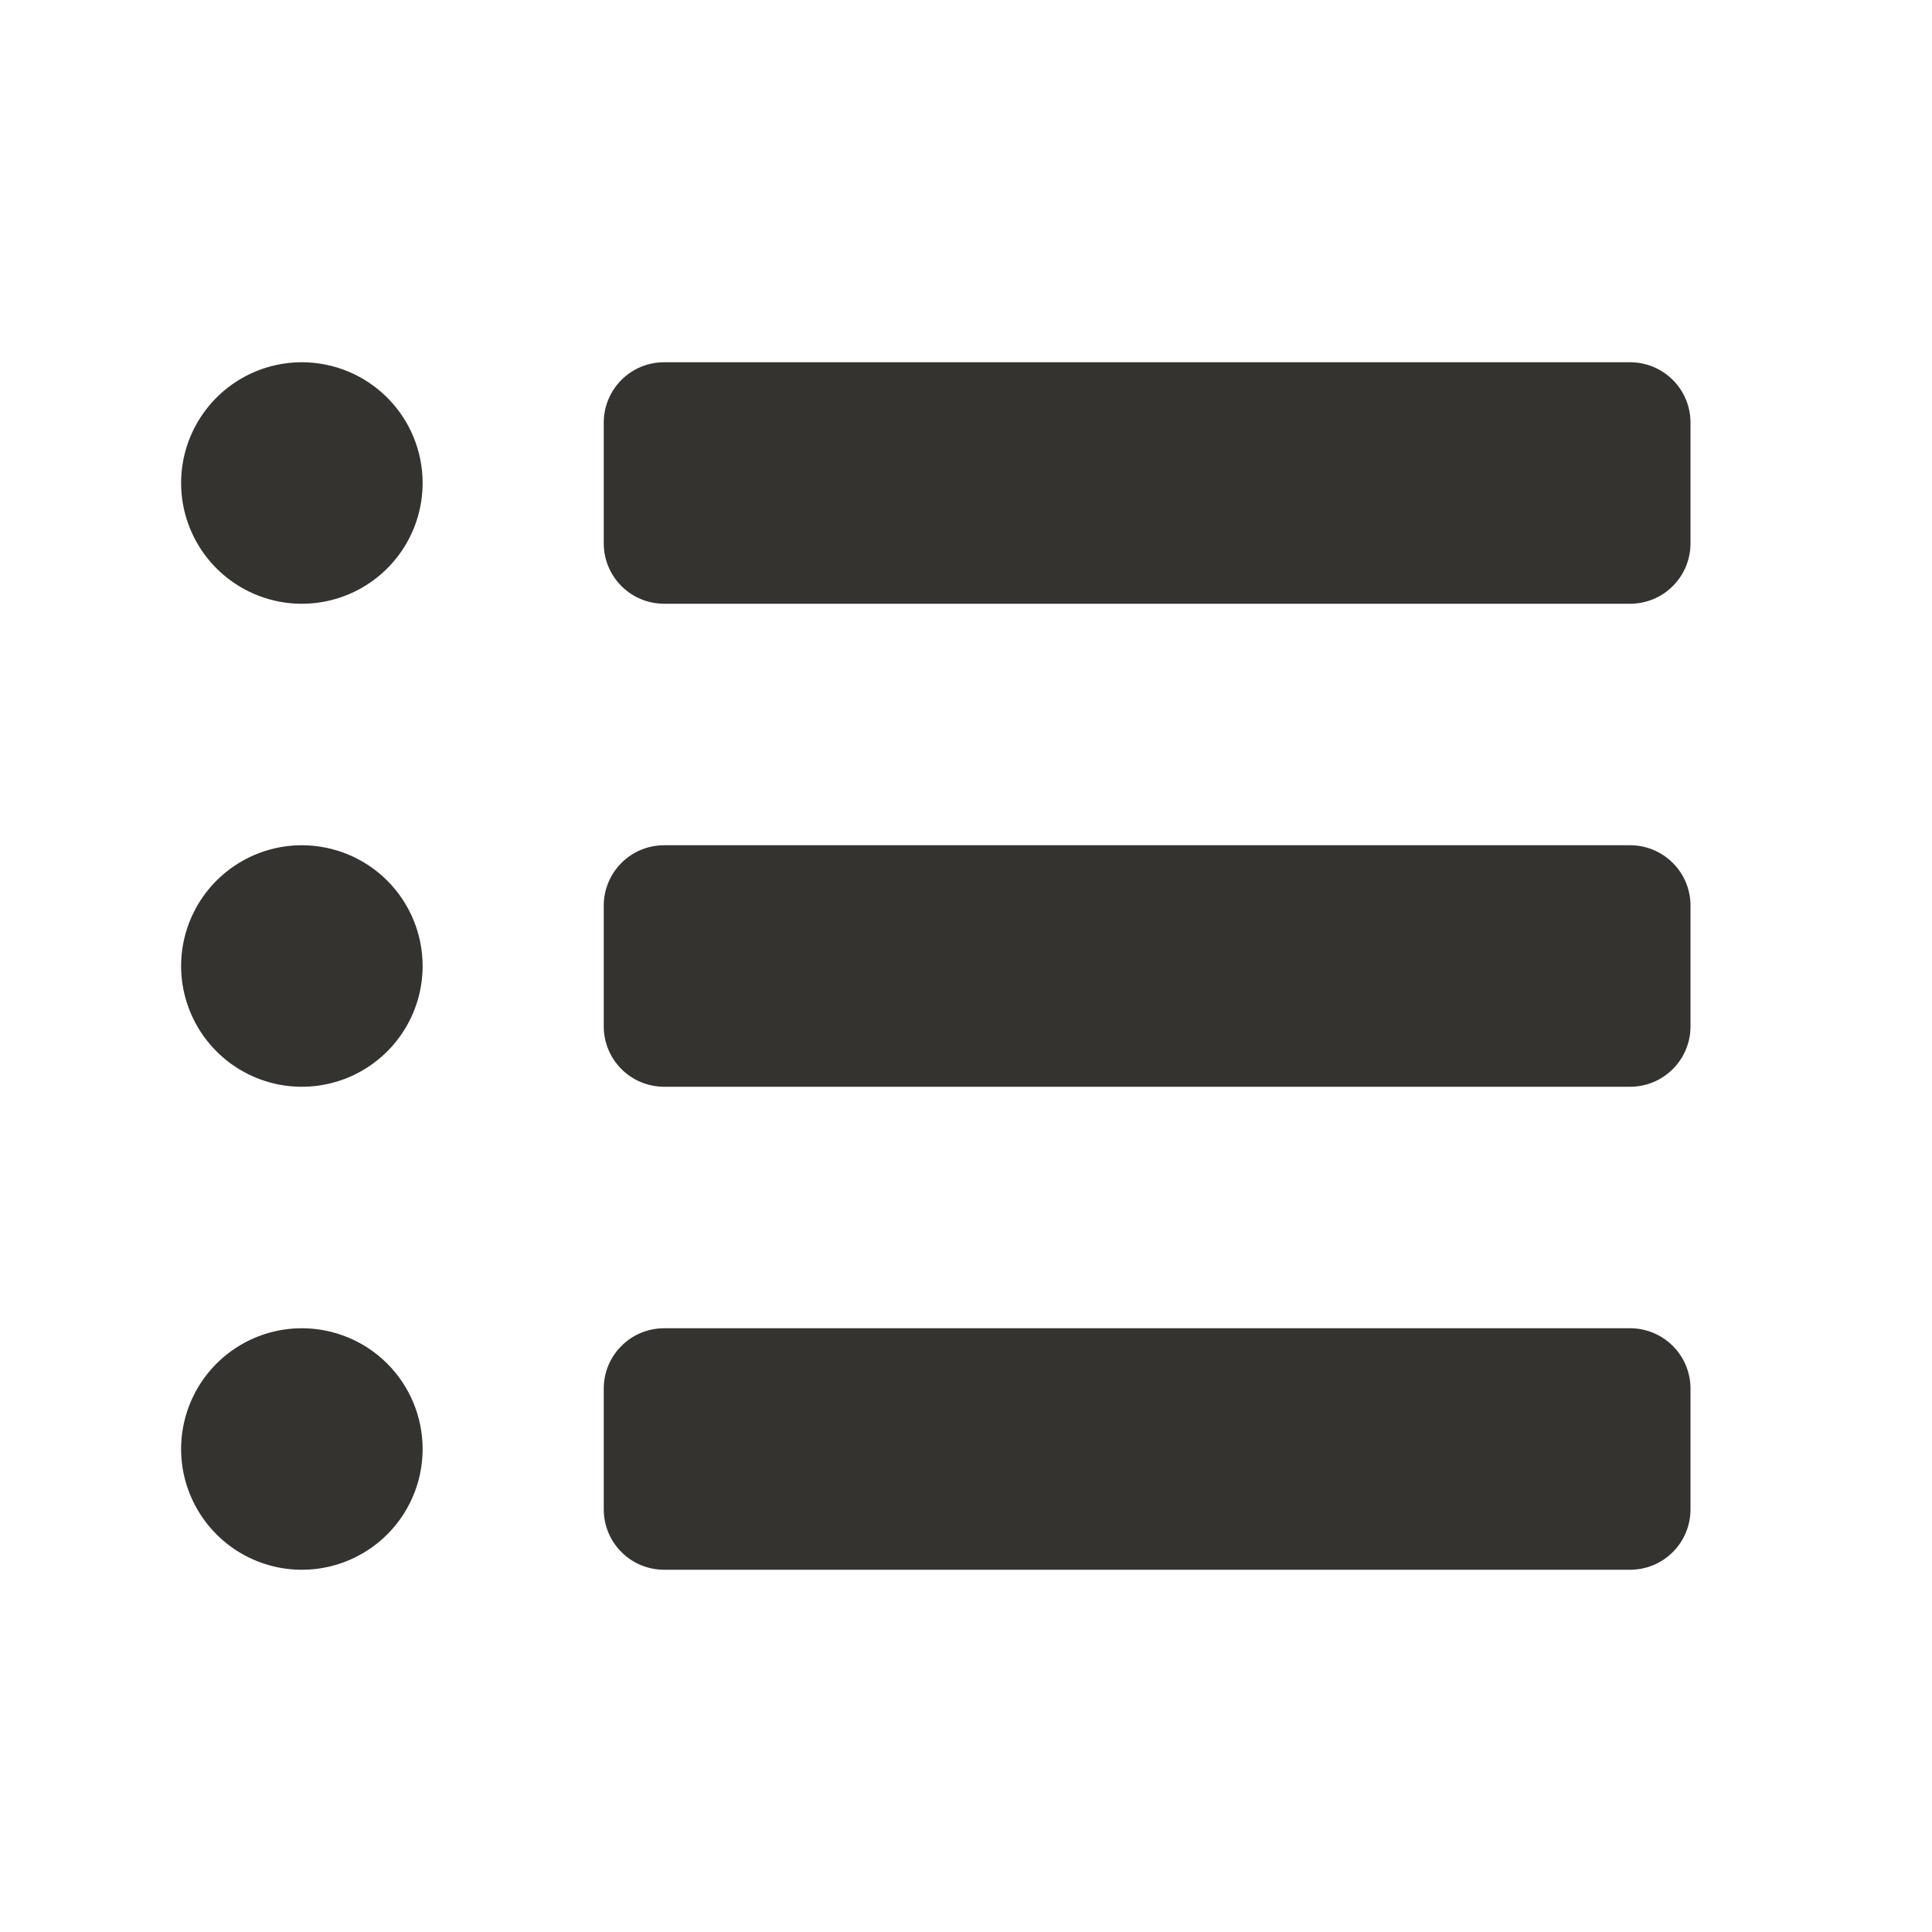 <svg width="32" height="32" viewBox="0 0 32 32" fill="none" xmlns="http://www.w3.org/2000/svg">
<path d="M7 16C7 16.396 6.883 16.782 6.663 17.111C6.443 17.44 6.131 17.696 5.765 17.848C5.4 17.999 4.998 18.039 4.61 17.962C4.222 17.884 3.865 17.694 3.586 17.414C3.306 17.134 3.116 16.778 3.038 16.39C2.961 16.002 3.001 15.6 3.152 15.235C3.304 14.869 3.56 14.557 3.889 14.337C4.218 14.117 4.604 14 5 14C5.53 14 6.039 14.211 6.414 14.586C6.789 14.961 7 15.47 7 16ZM5 6C4.604 6 4.218 6.117 3.889 6.337C3.56 6.557 3.304 6.869 3.152 7.235C3.001 7.6 2.961 8.002 3.038 8.39C3.116 8.778 3.306 9.135 3.586 9.414C3.865 9.694 4.222 9.884 4.61 9.962C4.998 10.039 5.4 9.999 5.765 9.848C6.131 9.696 6.443 9.44 6.663 9.111C6.883 8.782 7 8.396 7 8C7 7.47 6.789 6.961 6.414 6.586C6.039 6.211 5.53 6 5 6ZM5 22C4.604 22 4.218 22.117 3.889 22.337C3.56 22.557 3.304 22.869 3.152 23.235C3.001 23.6 2.961 24.002 3.038 24.39C3.116 24.778 3.306 25.134 3.586 25.414C3.865 25.694 4.222 25.884 4.61 25.962C4.998 26.039 5.4 25.999 5.765 25.848C6.131 25.696 6.443 25.44 6.663 25.111C6.883 24.782 7 24.396 7 24C7 23.47 6.789 22.961 6.414 22.586C6.039 22.211 5.53 22 5 22ZM27 14H11C10.735 14 10.48 14.105 10.293 14.293C10.105 14.48 10 14.735 10 15V17C10 17.265 10.105 17.52 10.293 17.707C10.48 17.895 10.735 18 11 18H27C27.265 18 27.52 17.895 27.707 17.707C27.895 17.52 28 17.265 28 17V15C28 14.735 27.895 14.48 27.707 14.293C27.52 14.105 27.265 14 27 14ZM27 6H11C10.735 6 10.48 6.105 10.293 6.293C10.105 6.48 10 6.735 10 7V9C10 9.265 10.105 9.52 10.293 9.707C10.48 9.895 10.735 10 11 10H27C27.265 10 27.52 9.895 27.707 9.707C27.895 9.52 28 9.265 28 9V7C28 6.735 27.895 6.48 27.707 6.293C27.52 6.105 27.265 6 27 6ZM27 22H11C10.735 22 10.48 22.105 10.293 22.293C10.105 22.48 10 22.735 10 23V25C10 25.265 10.105 25.52 10.293 25.707C10.48 25.895 10.735 26 11 26H27C27.265 26 27.52 25.895 27.707 25.707C27.895 25.52 28 25.265 28 25V23C28 22.735 27.895 22.48 27.707 22.293C27.52 22.105 27.265 22 27 22Z" fill="#343330"/>
</svg>
